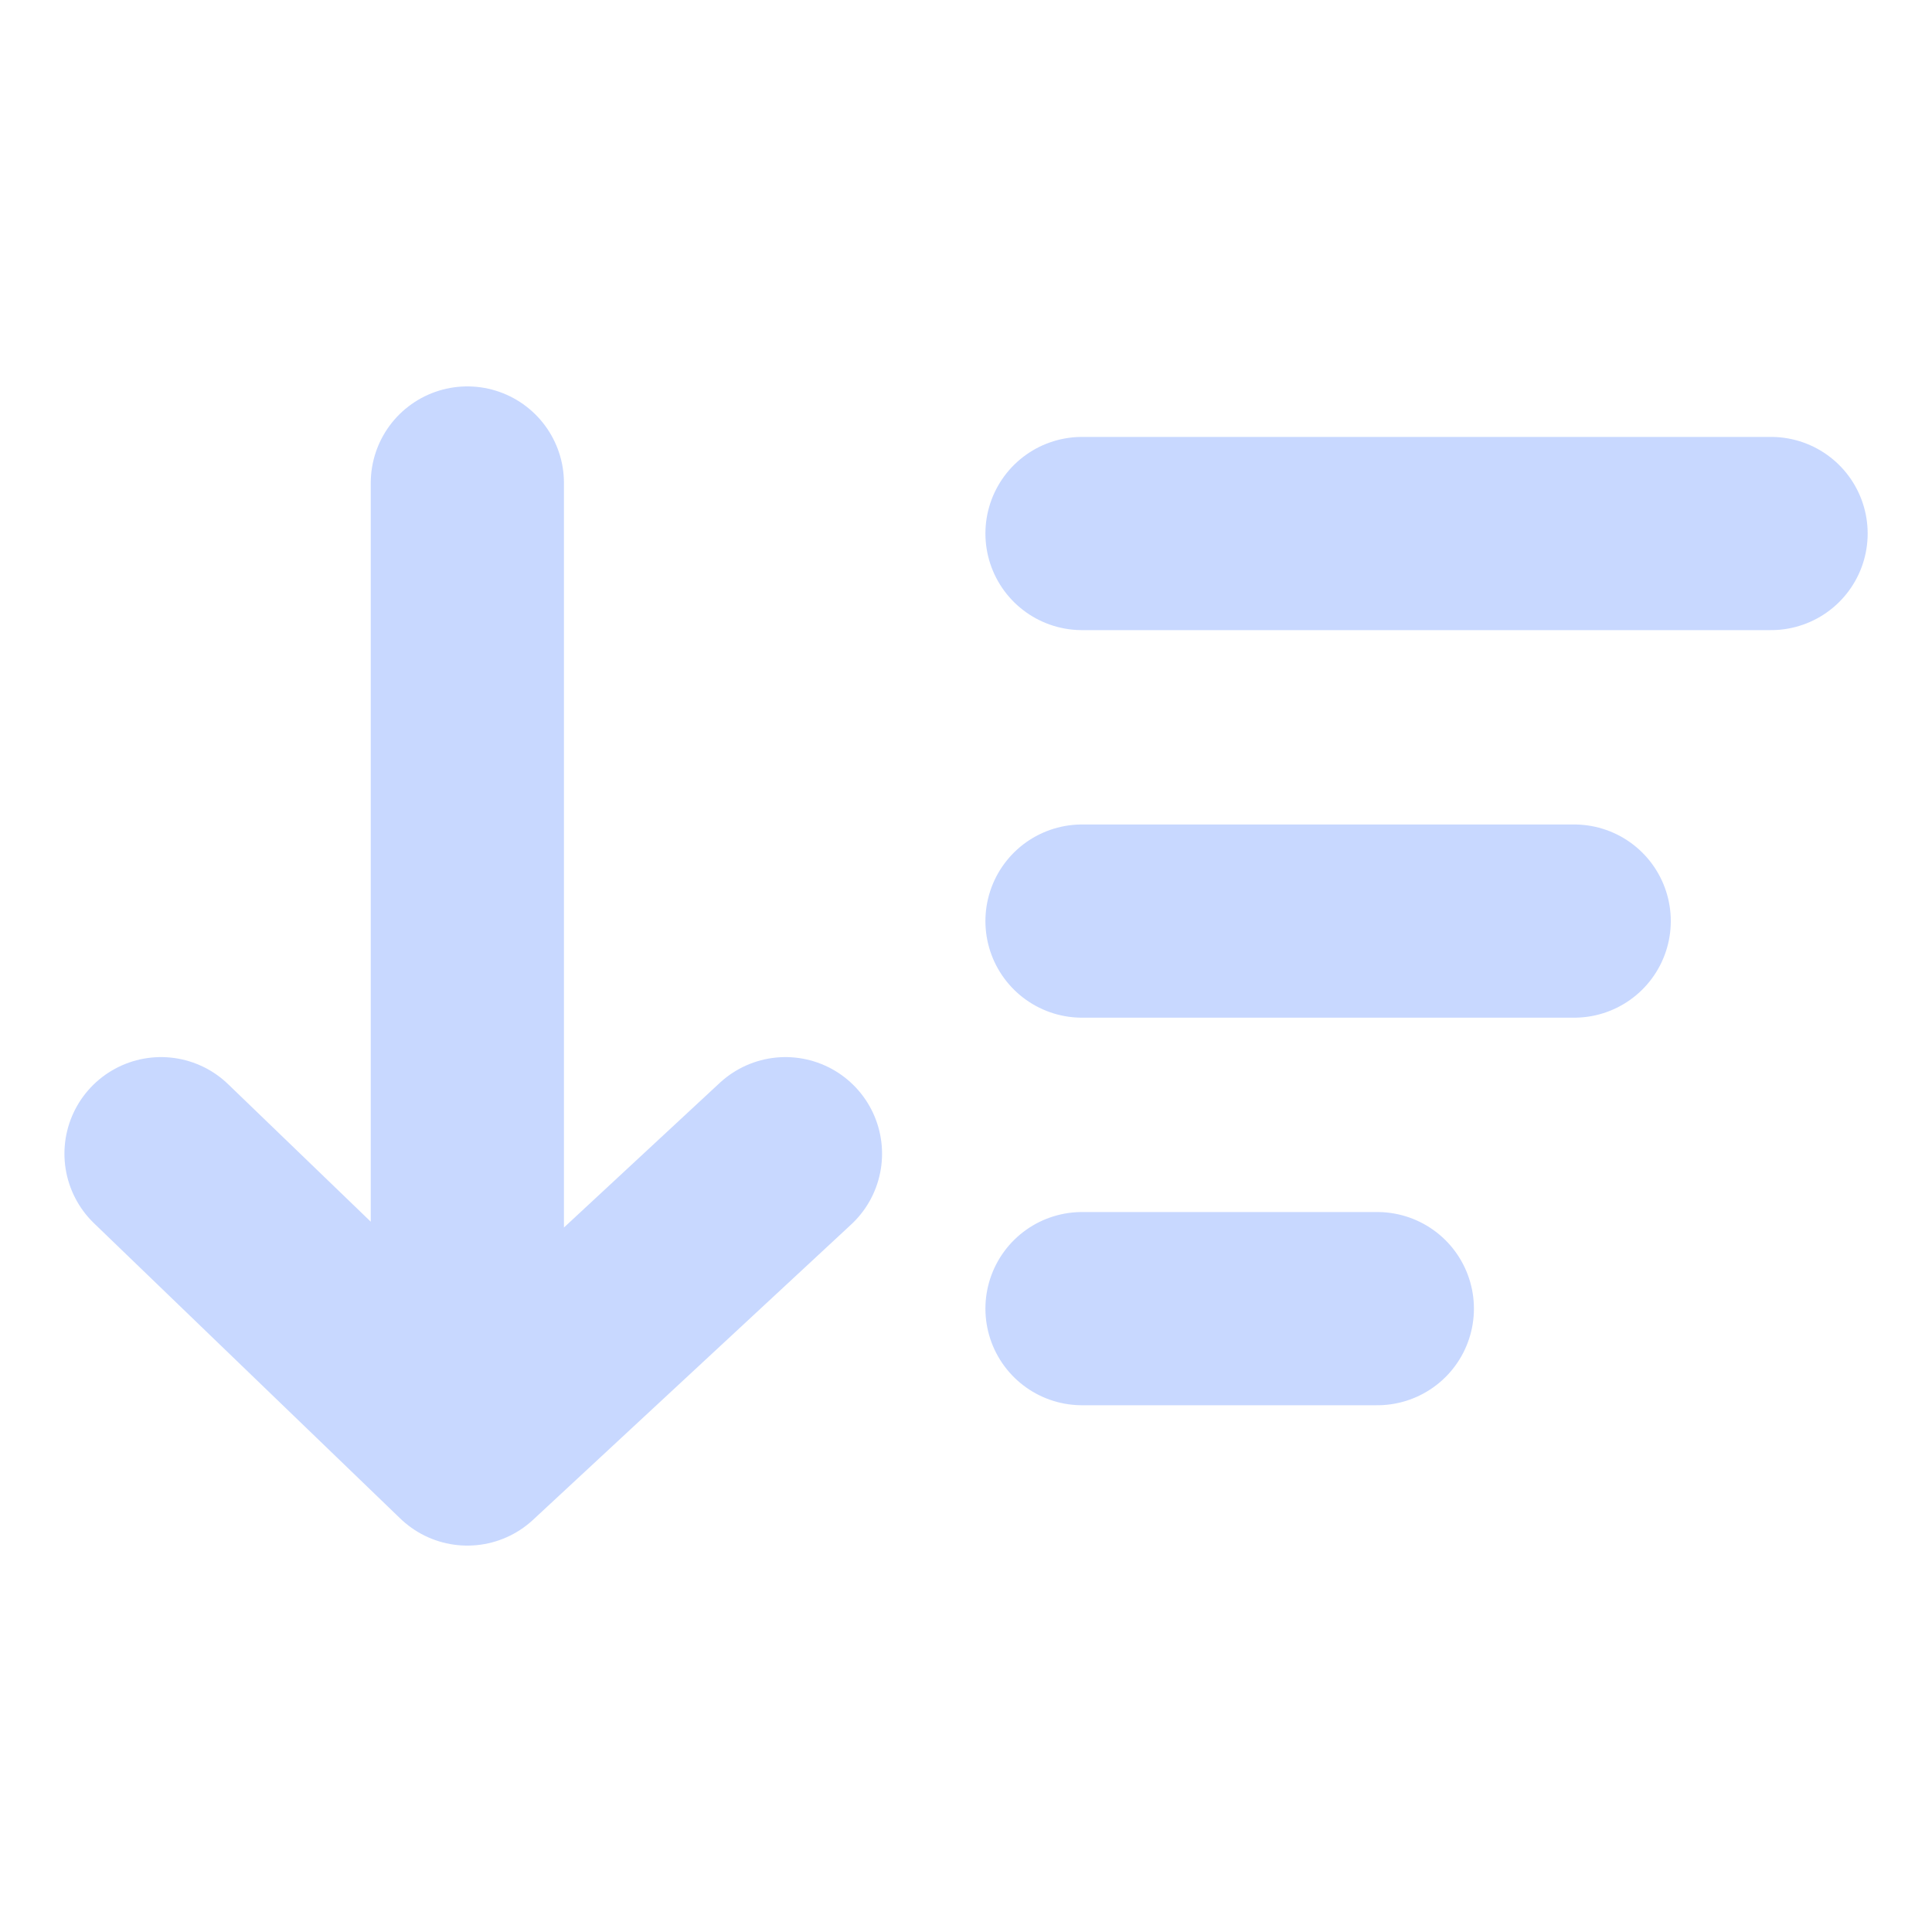 <svg width="20" height="20" viewBox="0 0 20 20" fill="none" xmlns="http://www.w3.org/2000/svg">
<path d="M11.201 5.523H18.334M11.201 9.535H16.296M11.201 13.547H14.258M4.838 5V15M4.838 15L1.667 11.943M4.838 15L8.131 11.943" stroke="#C8D8FF" stroke-width="2" stroke-linecap="round" stroke-linejoin="round"/>
</svg>
